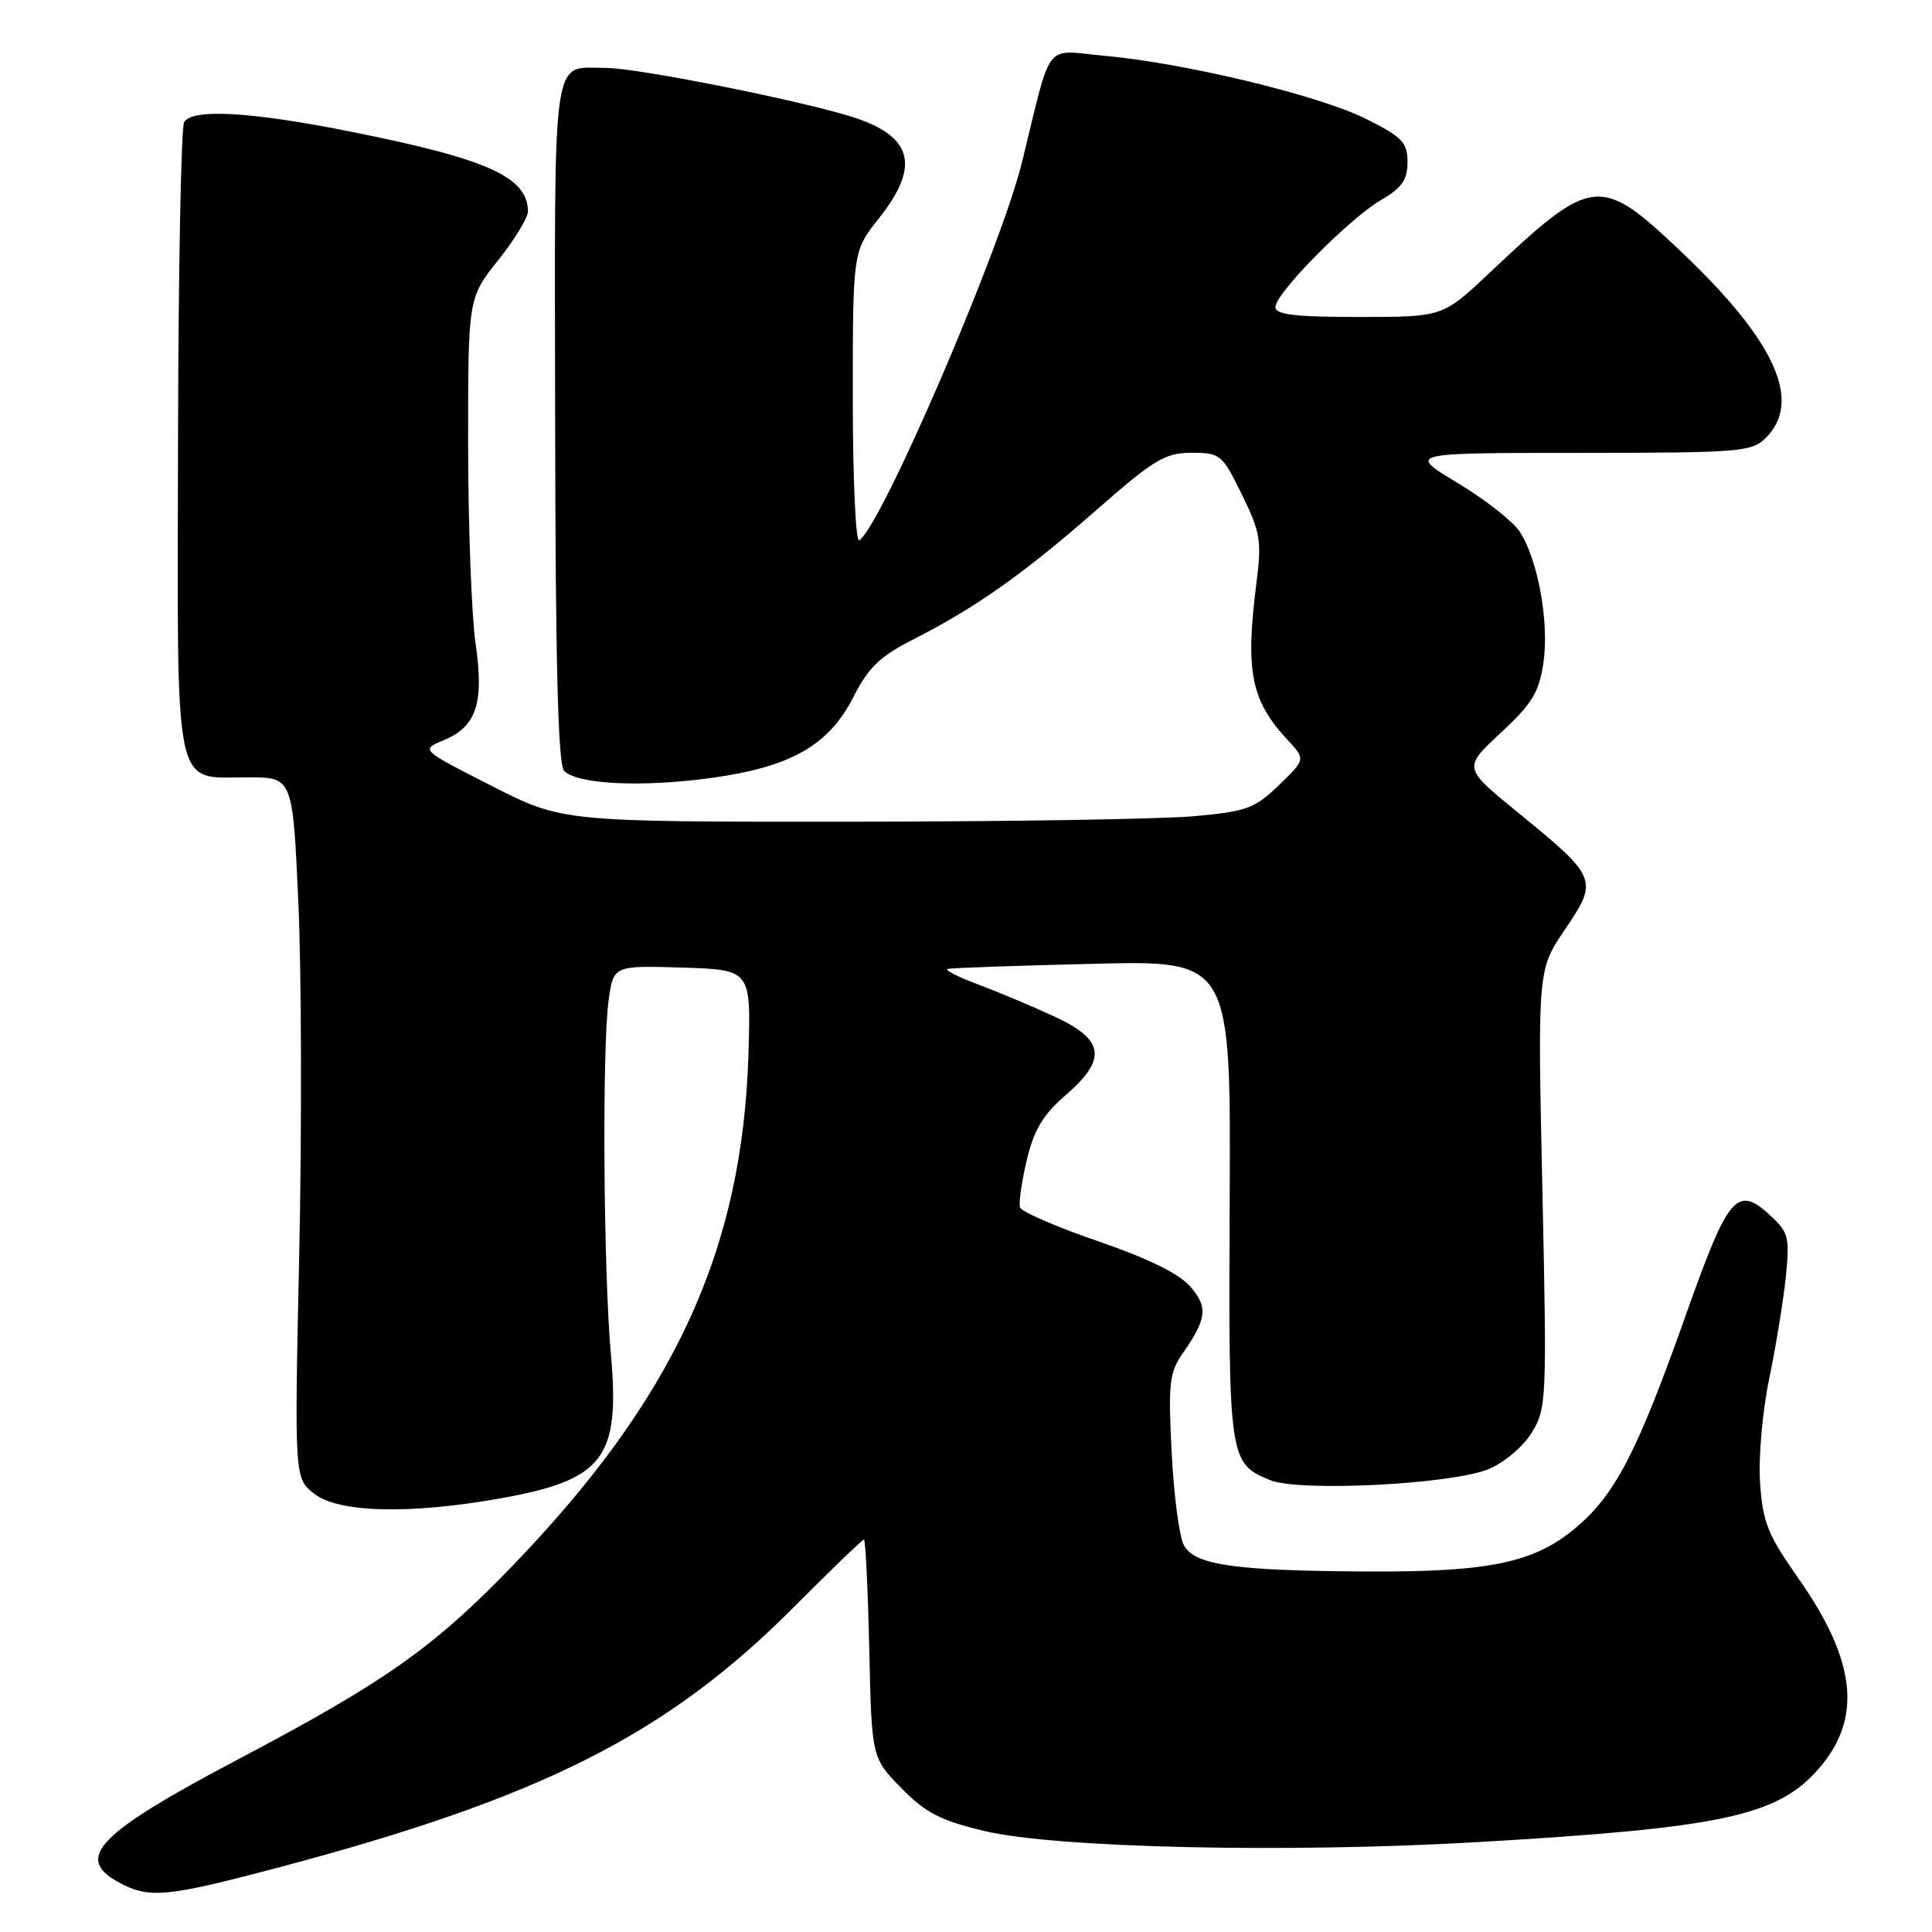 <?xml version="1.0" encoding="UTF-8" standalone="no"?>
<!DOCTYPE svg PUBLIC "-//W3C//DTD SVG 1.1//EN" "http://www.w3.org/Graphics/SVG/1.1/DTD/svg11.dtd" >
<svg xmlns="http://www.w3.org/2000/svg" xmlns:xlink="http://www.w3.org/1999/xlink" version="1.1" viewBox="0 0 256 256">
 <g >
 <path fill="currentColor"
d=" M 36.50 247.56 C 71.80 238.22 88.36 229.87 105.30 212.84 C 110.14 207.98 114.27 204.00 114.48 204.00 C 114.68 204.00 115.00 210.50 115.18 218.45 C 115.50 232.91 115.50 232.91 119.41 236.91 C 122.62 240.20 124.59 241.22 130.41 242.61 C 139.86 244.87 170.55 245.56 195.78 244.09 C 228.13 242.21 235.48 240.64 240.94 234.42 C 246.82 227.71 246.00 220.06 238.20 209.00 C 234.25 203.39 233.57 201.68 233.22 196.50 C 232.99 193.16 233.52 187.04 234.43 182.69 C 235.32 178.39 236.31 172.31 236.63 169.19 C 237.16 164.01 236.98 163.29 234.69 161.16 C 230.18 156.96 229.06 158.24 223.47 174.00 C 216.99 192.29 214.12 197.88 208.95 202.31 C 203.42 207.05 197.46 208.32 181.19 208.23 C 163.55 208.14 158.28 207.38 156.87 204.75 C 156.26 203.62 155.53 198.09 155.25 192.45 C 154.78 183.35 154.95 181.88 156.70 179.35 C 159.94 174.68 160.10 173.23 157.71 170.46 C 156.25 168.77 152.10 166.74 145.51 164.47 C 140.01 162.59 135.36 160.57 135.16 159.99 C 134.97 159.42 135.37 156.59 136.05 153.72 C 137.00 149.73 138.20 147.72 141.14 145.17 C 146.73 140.35 146.39 137.79 139.75 134.71 C 136.86 133.37 132.29 131.45 129.59 130.44 C 126.89 129.43 125.09 128.51 125.59 128.38 C 126.09 128.26 134.73 127.95 144.80 127.71 C 163.09 127.25 163.09 127.25 162.94 158.98 C 162.78 193.40 162.85 193.87 168.28 196.12 C 172.14 197.71 192.41 196.69 197.29 194.65 C 199.33 193.80 201.86 191.65 202.98 189.81 C 204.93 186.62 204.98 185.46 204.37 157.50 C 203.74 128.50 203.74 128.50 207.40 123.11 C 211.82 116.59 211.69 116.27 201.08 107.62 C 193.87 101.74 193.87 101.74 198.84 97.12 C 203.01 93.26 203.94 91.73 204.51 87.83 C 205.30 82.51 203.79 74.13 201.37 70.45 C 200.48 69.08 196.76 66.17 193.12 63.98 C 186.50 60.01 186.50 60.01 209.25 60.01 C 230.66 60.00 232.12 59.88 234.00 58.00 C 238.87 53.13 235.18 45.10 222.66 33.25 C 211.99 23.16 211.02 23.27 197.34 36.18 C 191.17 42.00 191.17 42.00 180.09 42.00 C 171.58 42.00 169.00 41.69 169.00 40.68 C 169.00 38.86 178.80 28.94 183.03 26.48 C 185.76 24.89 186.50 23.83 186.50 21.48 C 186.50 18.87 185.82 18.16 181.00 15.75 C 174.77 12.63 157.04 8.36 146.33 7.39 C 138.22 6.65 139.45 5.05 135.42 21.50 C 132.59 33.00 116.75 69.80 113.85 71.59 C 113.38 71.88 113.00 63.38 113.00 52.70 C 113.00 33.28 113.00 33.28 116.49 28.89 C 121.91 22.07 120.96 18.14 113.26 15.60 C 106.76 13.45 84.51 9.00 80.30 9.00 C 73.02 9.00 73.49 5.73 73.56 55.91 C 73.60 88.06 73.95 101.35 74.75 102.15 C 76.52 103.92 84.95 104.34 94.04 103.11 C 104.75 101.67 109.82 98.80 113.11 92.30 C 115.07 88.44 116.61 86.96 121.02 84.72 C 129.27 80.53 135.59 76.07 145.21 67.64 C 152.93 60.87 154.37 60.00 157.88 60.00 C 161.71 60.00 161.95 60.21 164.56 65.54 C 167.02 70.55 167.20 71.68 166.48 77.29 C 164.99 88.97 165.76 92.83 170.62 98.05 C 173.00 100.61 173.00 100.61 169.47 104.03 C 166.27 107.13 165.21 107.52 158.22 108.15 C 153.97 108.54 133.40 108.87 112.50 108.88 C 74.50 108.90 74.50 108.90 65.12 104.12 C 55.74 99.35 55.74 99.35 58.74 98.11 C 63.15 96.28 64.17 93.21 63.01 85.22 C 62.48 81.52 62.04 69.72 62.03 59.00 C 62.02 39.50 62.02 39.50 66.00 34.50 C 68.19 31.75 69.97 28.82 69.96 28.00 C 69.89 23.44 64.62 21.07 46.50 17.45 C 33.34 14.81 25.51 14.36 24.40 16.17 C 24.00 16.81 23.63 35.83 23.59 58.42 C 23.49 105.92 22.88 103.00 32.89 103.00 C 38.79 103.00 38.79 103.00 39.54 119.75 C 39.95 128.96 40.00 149.86 39.65 166.18 C 39.01 195.86 39.01 195.86 41.64 197.93 C 44.85 200.45 54.27 200.69 66.32 198.54 C 79.98 196.10 82.17 193.24 80.95 179.50 C 79.96 168.45 79.77 138.97 80.64 132.60 C 81.28 127.93 81.28 127.93 90.39 128.21 C 99.50 128.50 99.50 128.50 99.18 139.50 C 98.42 165.66 89.33 185.34 67.67 207.73 C 57.41 218.34 50.94 222.89 31.76 233.01 C 12.93 242.94 9.77 246.18 15.75 249.43 C 19.73 251.59 22.04 251.38 36.50 247.56 Z "/>
</g>
</svg>